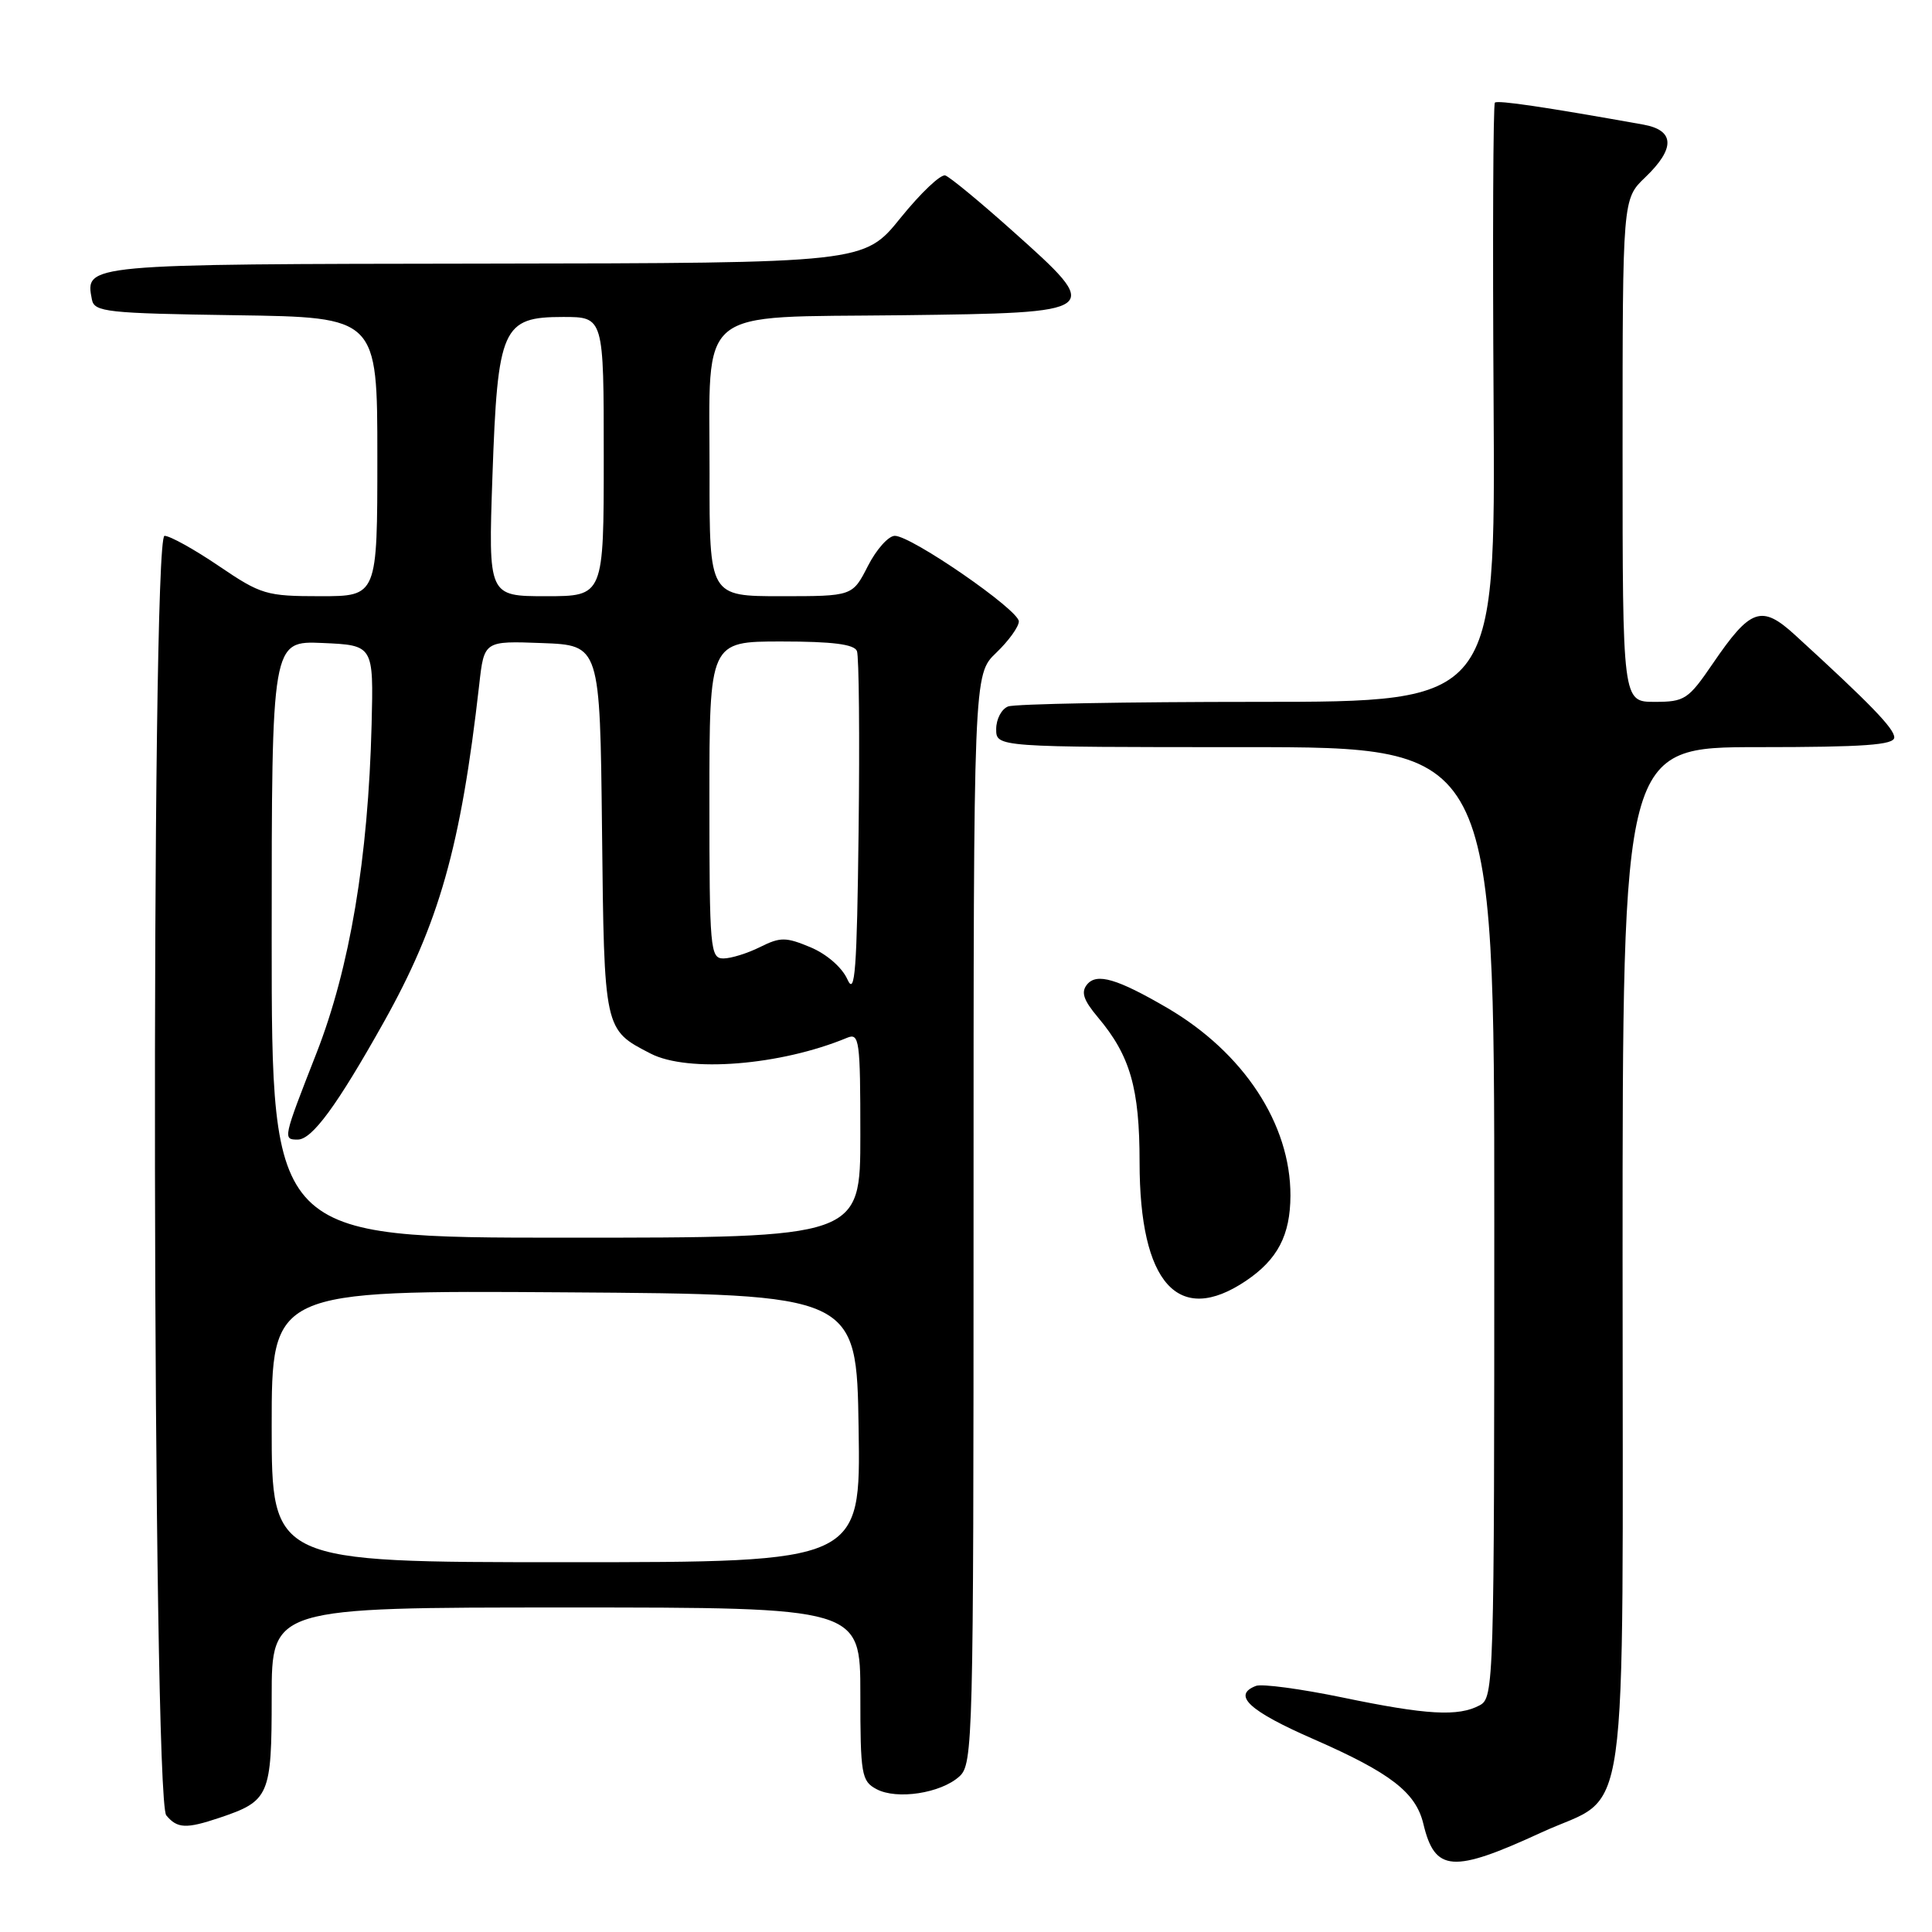 <?xml version="1.0" encoding="UTF-8" standalone="no"?>
<!DOCTYPE svg PUBLIC "-//W3C//DTD SVG 1.1//EN" "http://www.w3.org/Graphics/SVG/1.1/DTD/svg11.dtd" >
<svg xmlns="http://www.w3.org/2000/svg" xmlns:xlink="http://www.w3.org/1999/xlink" version="1.1" viewBox="0 0 256 256">
 <g >
 <path fill="currentColor"
d=" M 204.27 242.80 C 216.08 237.36 215.00 244.99 215.00 166.87 C 215.00 99.00 215.00 99.00 233.00 99.00 C 247.01 99.00 251.00 98.71 251.00 97.71 C 251.00 96.54 247.82 93.25 237.86 84.15 C 233.41 80.08 231.96 80.59 226.96 87.92 C 223.71 92.68 223.24 93.00 219.25 93.00 C 215.00 93.00 215.00 93.00 215.00 59.69 C 215.00 26.37 215.00 26.37 218.00 23.50 C 222.01 19.66 221.92 17.26 217.75 16.51 C 204.67 14.17 198.44 13.25 198.08 13.60 C 197.85 13.82 197.77 31.78 197.91 53.50 C 198.15 93.00 198.15 93.00 166.66 93.00 C 149.34 93.00 134.45 93.27 133.58 93.61 C 132.71 93.94 132.00 95.29 132.00 96.61 C 132.00 99.00 132.00 99.00 165.00 99.00 C 198.00 99.00 198.00 99.00 198.00 161.96 C 198.00 223.19 197.95 224.96 196.07 225.96 C 193.23 227.48 189.07 227.25 177.86 224.92 C 172.35 223.78 167.20 223.09 166.42 223.39 C 163.23 224.62 165.50 226.71 174.11 230.47 C 184.26 234.92 187.60 237.50 188.60 241.66 C 190.13 248.07 192.47 248.24 204.27 242.80 Z  M 29.10 240.86 C 35.70 238.64 36.00 237.95 36.00 224.85 C 36.00 213.00 36.00 213.00 75.00 213.00 C 114.00 213.00 114.00 213.00 114.00 224.46 C 114.00 235.15 114.15 236.01 116.14 237.07 C 118.83 238.51 124.66 237.62 127.12 235.39 C 128.93 233.76 129.00 230.83 129.00 161.53 C 129.00 89.37 129.00 89.37 132.00 86.50 C 133.65 84.92 135.00 83.05 135.00 82.34 C 135.00 80.82 120.77 71.00 118.57 71.00 C 117.73 71.00 116.12 72.80 115.00 75.00 C 112.96 79.00 112.96 79.00 103.48 79.00 C 94.00 79.00 94.00 79.00 94.02 62.75 C 94.05 40.28 91.84 42.10 119.50 41.77 C 146.23 41.44 146.27 41.41 134.12 30.56 C 129.85 26.74 125.87 23.46 125.26 23.25 C 124.65 23.05 121.99 25.58 119.33 28.87 C 114.50 34.86 114.50 34.86 64.37 34.93 C 10.99 35.00 11.27 34.98 12.18 39.70 C 12.50 41.34 14.14 41.52 31.26 41.77 C 50.00 42.04 50.00 42.04 50.00 60.52 C 50.00 79.00 50.00 79.00 42.45 79.00 C 35.28 79.00 34.59 78.79 29.00 75.00 C 25.76 72.80 22.52 71.00 21.80 71.00 C 19.96 71.00 20.19 238.32 22.03 240.54 C 23.49 242.30 24.66 242.35 29.10 240.86 Z  M 165.09 169.72 C 169.29 166.89 170.97 163.68 170.99 158.43 C 171.02 148.95 164.79 139.47 154.66 133.55 C 148.04 129.69 145.33 128.89 144.05 130.44 C 143.21 131.46 143.55 132.50 145.48 134.80 C 149.76 139.88 151.00 144.20 151.00 154.00 C 151.00 170.05 156.12 175.76 165.09 169.72 Z  M 36.00 188.99 C 36.00 170.98 36.00 170.98 74.75 171.24 C 113.50 171.50 113.50 171.50 113.77 189.25 C 114.05 207.00 114.05 207.00 75.02 207.00 C 36.00 207.00 36.00 207.00 36.00 188.99 Z  M 36.00 124.45 C 36.00 84.91 36.00 84.91 42.75 85.20 C 49.50 85.50 49.50 85.50 49.24 96.00 C 48.79 113.74 46.36 128.23 41.93 139.56 C 37.48 150.93 37.47 151.00 39.45 151.00 C 41.35 151.00 44.65 146.51 50.82 135.50 C 58.18 122.37 61.06 112.23 63.50 90.71 C 64.15 84.92 64.15 84.92 71.83 85.21 C 79.50 85.50 79.50 85.50 79.77 109.94 C 80.06 136.61 80.02 136.41 86.20 139.60 C 91.15 142.16 103.43 141.18 112.25 137.51 C 113.87 136.84 114.00 137.82 114.00 150.39 C 114.00 164.00 114.00 164.00 75.00 164.00 C 36.00 164.00 36.00 164.00 36.00 124.45 Z  M 112.29 129.78 C 111.58 128.19 109.54 126.42 107.40 125.52 C 104.12 124.15 103.40 124.15 100.71 125.49 C 99.05 126.32 96.86 127.00 95.85 127.00 C 94.11 127.00 94.00 125.75 94.00 106.00 C 94.00 85.00 94.00 85.00 103.53 85.00 C 110.32 85.00 113.20 85.37 113.55 86.27 C 113.82 86.97 113.92 97.66 113.77 110.02 C 113.55 128.64 113.29 132.03 112.29 129.78 Z  M 65.25 63.11 C 65.94 43.37 66.55 42.00 74.62 42.00 C 80.00 42.00 80.00 42.00 80.00 60.50 C 80.00 79.00 80.00 79.00 72.35 79.00 C 64.70 79.00 64.70 79.00 65.25 63.11 Z "/>
</g>
</svg>
